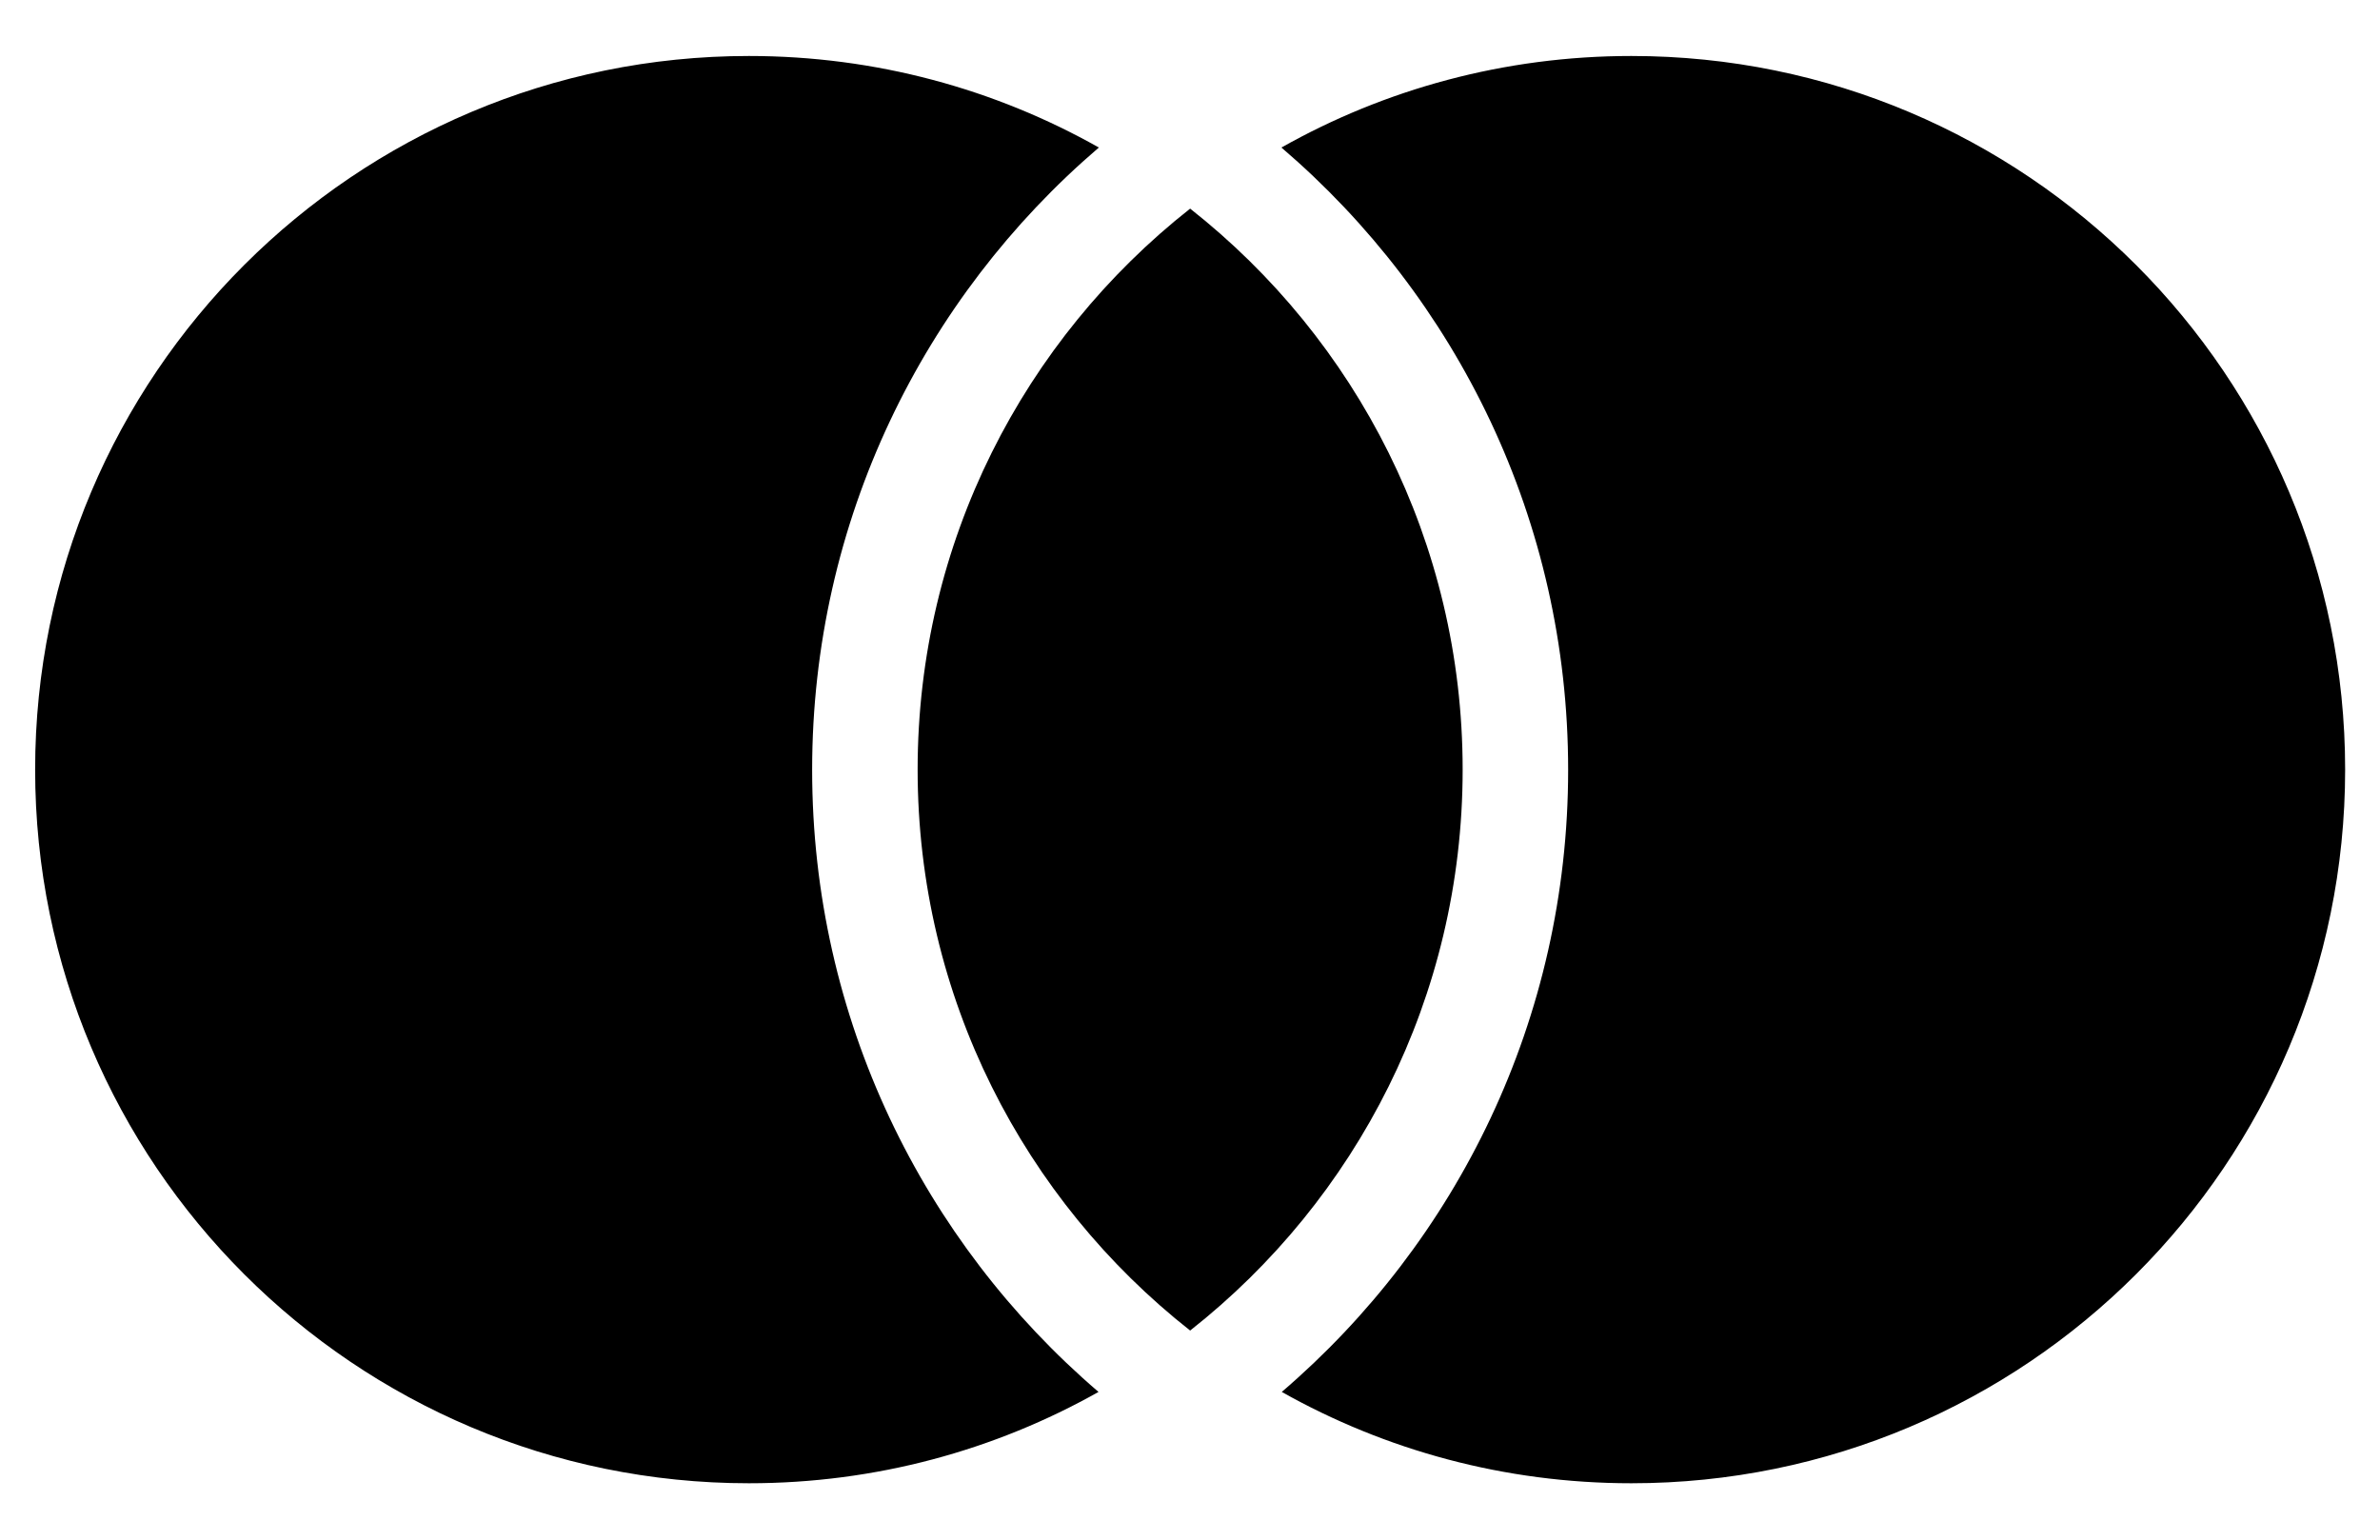 <svg width="34" height="22" viewBox="0 0 34 22" fill="none" xmlns="http://www.w3.org/2000/svg">
<path d="M17.002 2.981C19.373 4.849 20.895 7.745 20.895 10.997C20.895 14.249 19.373 17.145 17.002 19.012C14.631 17.145 13.109 14.249 13.109 10.997C13.109 7.745 14.631 4.849 17.002 2.981ZM15.698 2.108C13.191 4.254 11.602 7.441 11.602 11C11.602 14.557 13.189 17.743 15.693 19.889C14.217 20.72 12.513 21.194 10.699 21.194C5.067 21.194 0.502 16.628 0.502 10.997C0.502 5.365 5.067 0.8 10.699 0.8C12.515 0.8 14.221 1.275 15.698 2.108ZM18.311 19.889C20.815 17.743 22.402 14.557 22.402 11C22.402 7.441 20.813 4.254 18.306 2.108C19.783 1.275 21.489 0.8 23.305 0.8C28.937 0.8 33.502 5.365 33.502 10.997C33.502 16.628 28.937 21.194 23.305 21.194C21.491 21.194 19.787 20.72 18.311 19.889Z" fill="black"/>
</svg>
